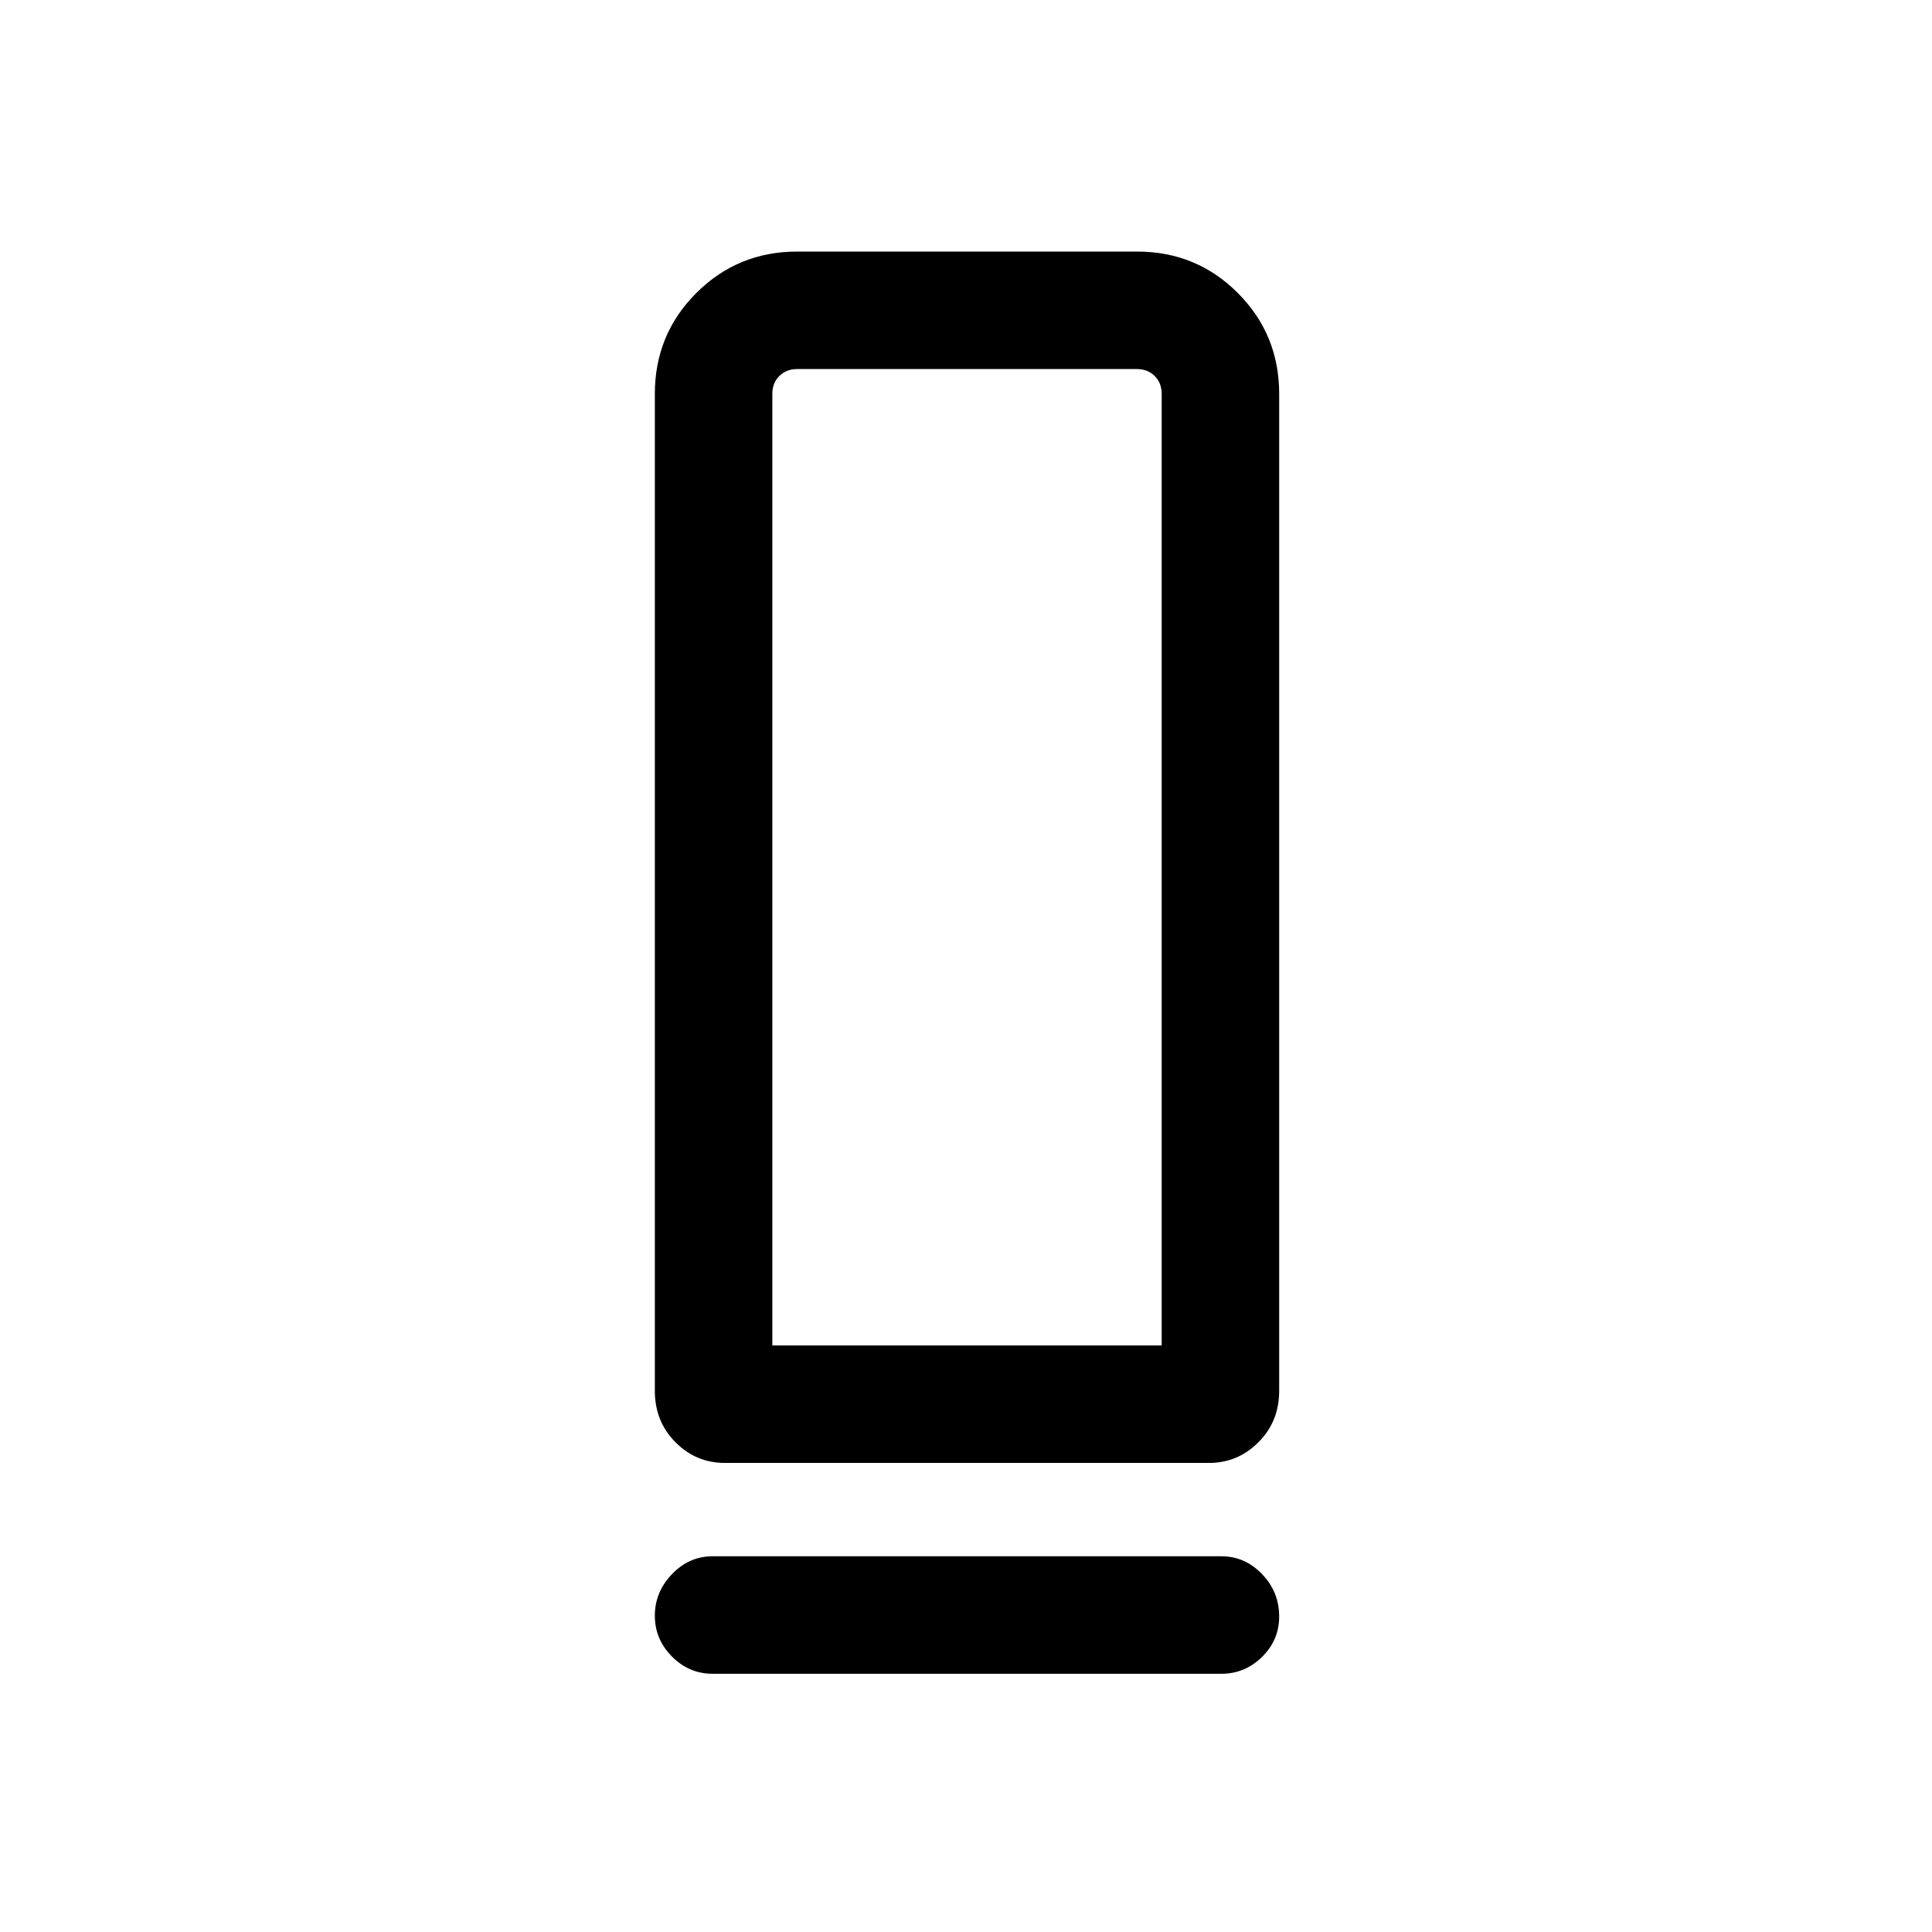 <svg xmlns="http://www.w3.org/2000/svg" height="48" viewBox="0 -960 960 960" width="48"><path d="M360.141-233.079q-14.29 0-24.523-10.293-10.232-10.293-10.232-25.553v-495.381q0-29.5 20.604-50.096 20.605-20.597 50.116-20.597h168.901q29.511 0 50.059 20.597 20.548 20.596 20.548 50.096v495.381q0 15.26-10.284 25.553-10.285 10.293-24.575 10.293H360.141Zm23.628-58.384h193.462v-472.843q0-5.385-3.462-8.847-3.462-3.462-8.847-3.462H396.078q-5.385 0-8.847 3.462-3.462 3.462-3.462 8.847v472.843Zm-29.691 104.769h252.844q11.669 0 20.181 8.856 8.511 8.855 8.511 21.032 0 11.752-8.511 20.124-8.512 8.372-20.181 8.372H354.078q-11.669 0-20.181-8.563-8.511-8.562-8.511-20.307t8.511-20.629q8.512-8.885 20.181-8.885Zm29.691-104.769h193.462-193.462Z"/></svg>